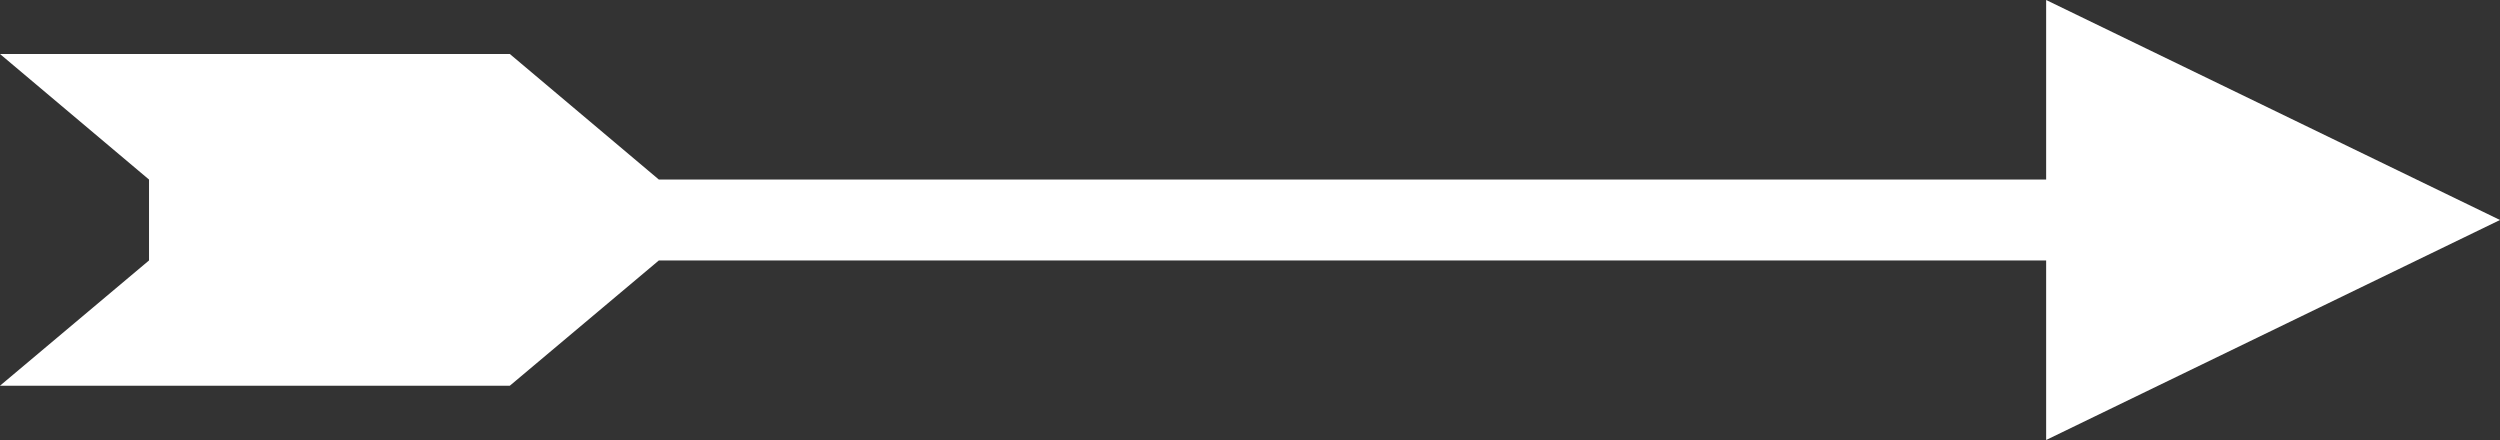 <?xml version="1.0" encoding="UTF-8"?><svg id="a" xmlns="http://www.w3.org/2000/svg" viewBox="0 0 88.41 15.56"><rect x="0" y="0" width="88.41" height="15.56" fill="#333333" stroke="none"/><defs><style>.b{fill:#fff;stroke-width:0px;}</style></defs><polygon class="b" points="88.41 7.78 72.36 0 72.36 6.35 23.3 6.35 18.03 1.91 0 1.91 5.27 6.35 5.27 9.21 0 13.64 18.03 13.64 23.3 9.21 72.36 9.21 72.36 15.56 88.41 7.78"/></svg>
